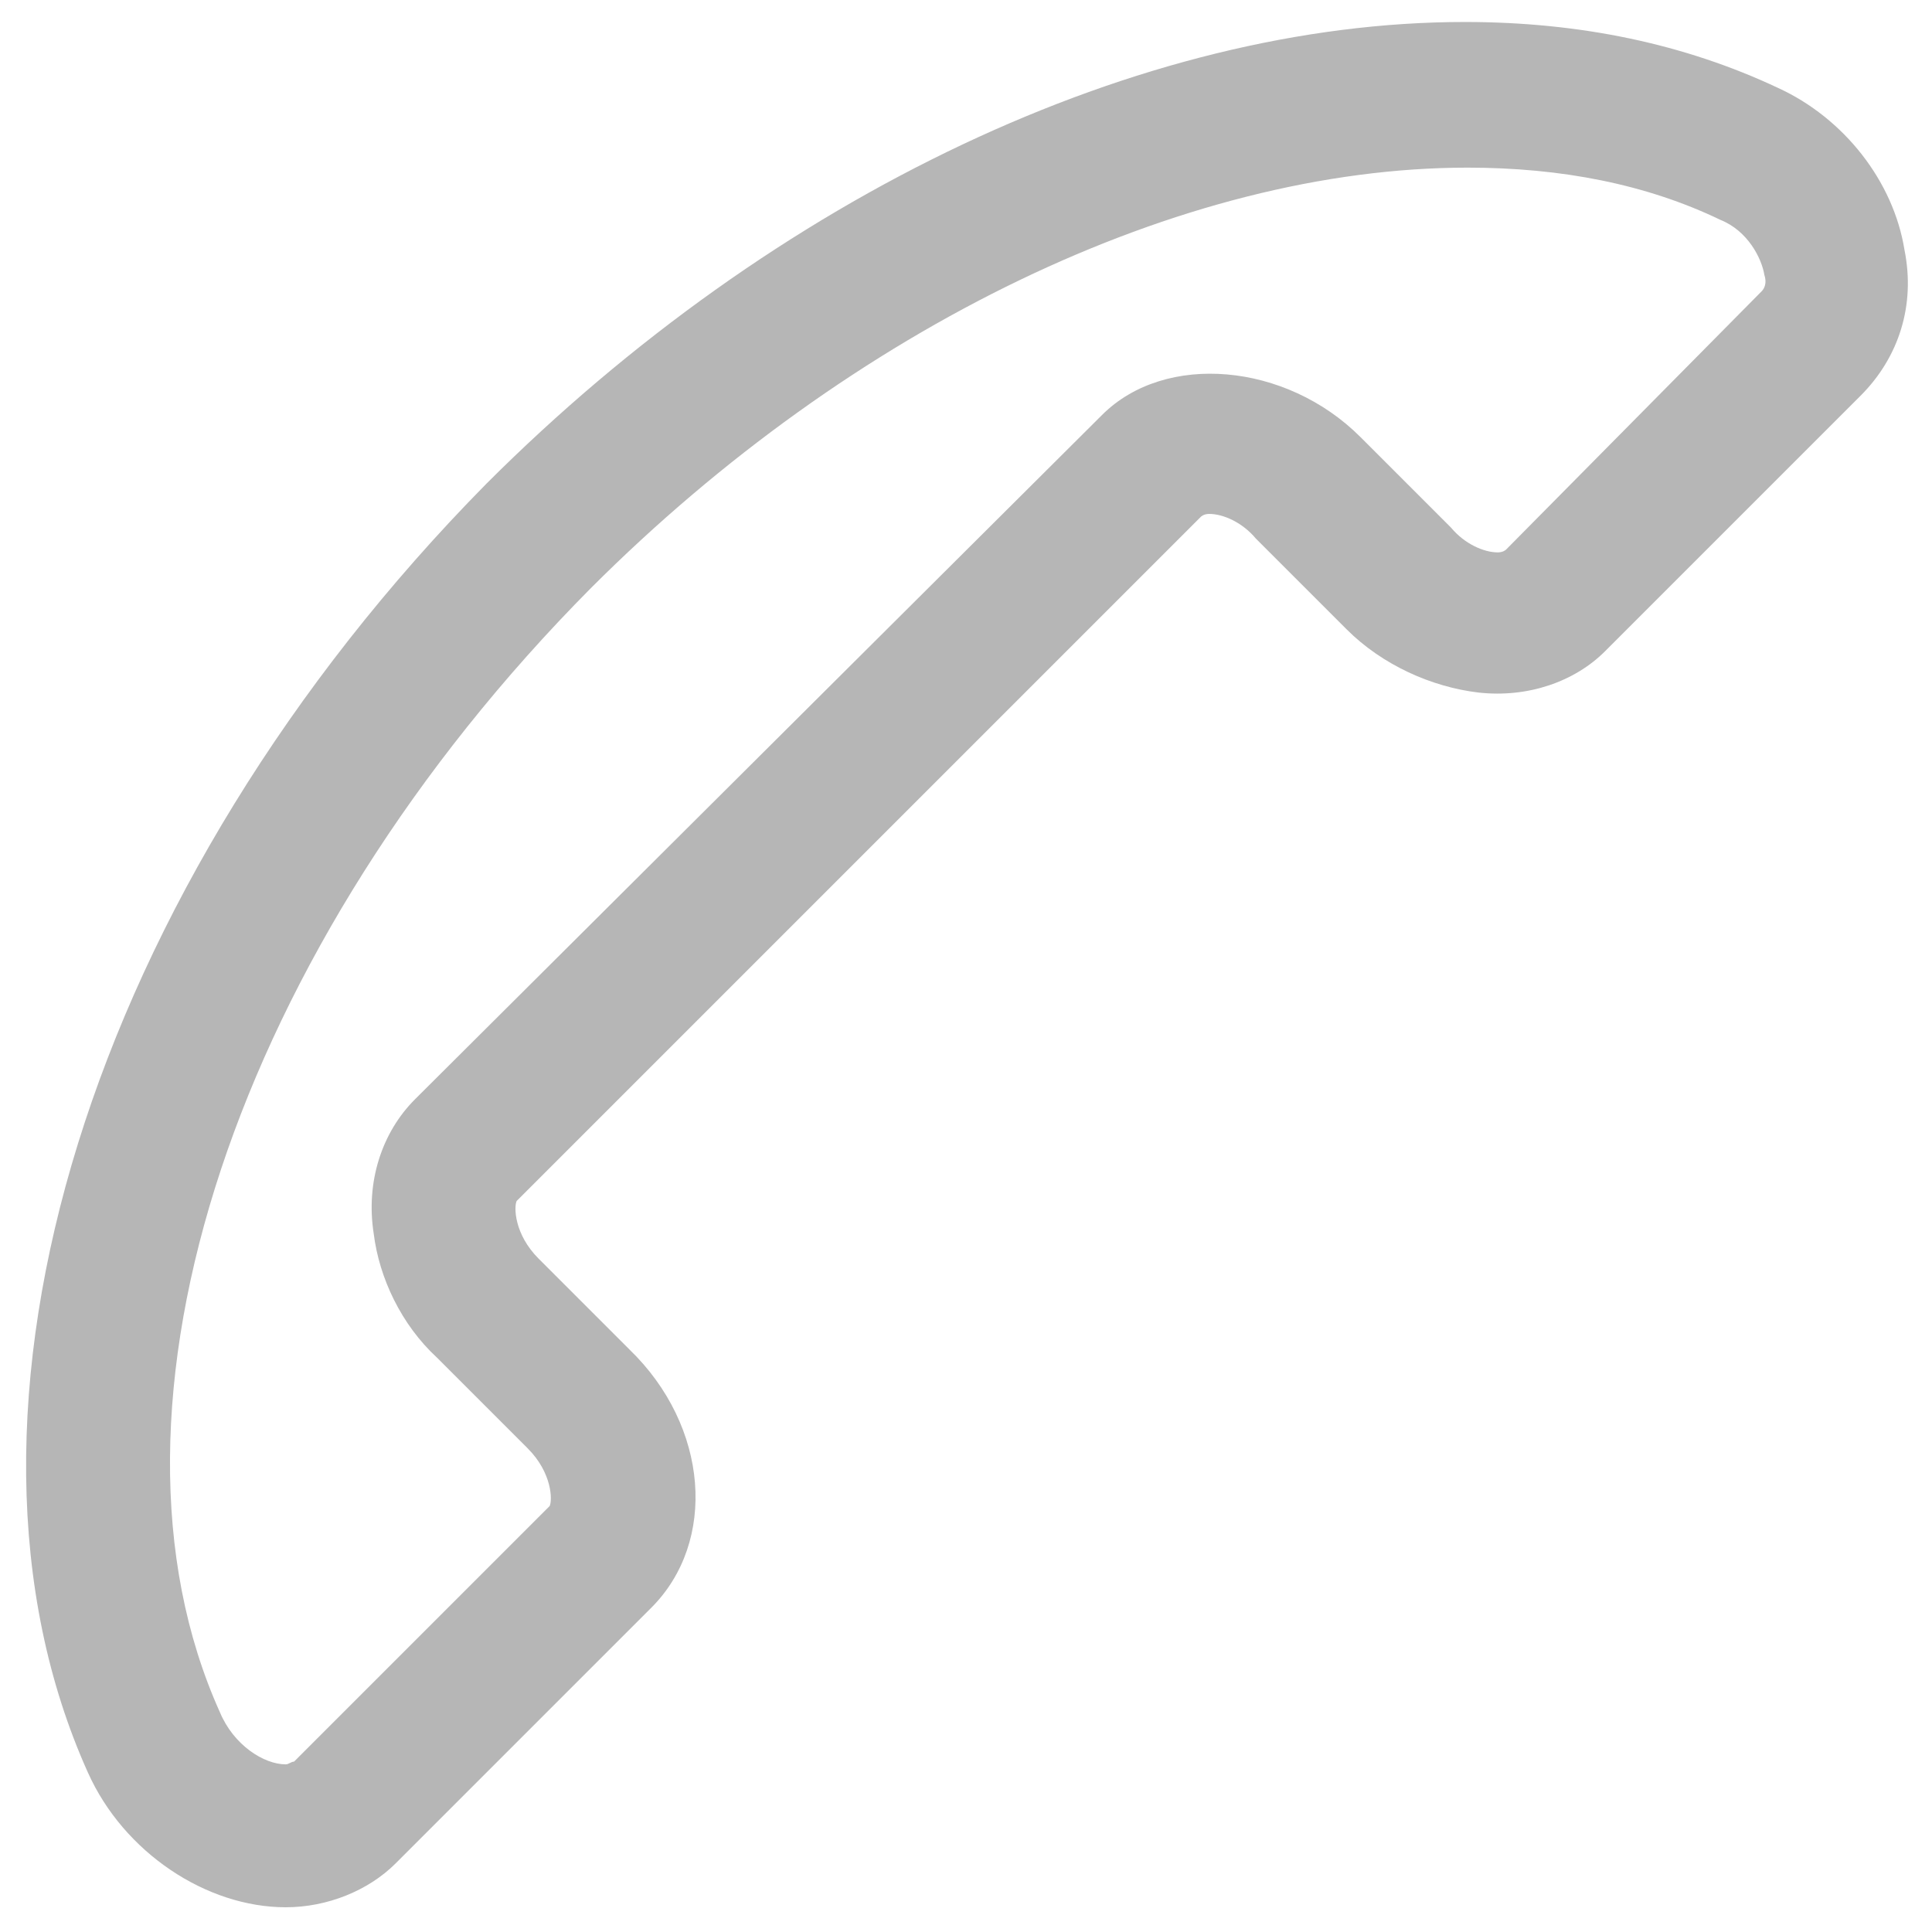 <?xml version="1.0" encoding="utf-8"?>
<!-- Generator: Adobe Illustrator 19.1.0, SVG Export Plug-In . SVG Version: 6.00 Build 0)  -->
<svg version="1.1" id="Layer_1" xmlns="http://www.w3.org/2000/svg" xmlns:xlink="http://www.w3.org/1999/xlink" x="0px" y="0px"
	 viewBox="0 0 70.3 70.3" style="enable-background:new 0 0 70.3 70.3;" xml:space="preserve">
<style type="text/css">
	.st0{fill:#B6B6B6;}
</style>
<path class="st0" d="M69.3,9.1c-0.4-2.5-2.2-4.8-4.6-5.9c-3.4-1.6-7.2-2.4-11.4-2.4c-11.8,0-25.1,6.3-35.6,16.8
	C3.3,32.2-2.7,51.4,3.2,64.5c1.3,2.9,4.3,4.9,7.2,4.9c1.5,0,3-0.6,4-1.6l9.3-9.3c2.4-2.4,2.1-6.6-0.8-9.4l-3.3-3.3
	c-0.9-0.9-0.9-1.9-0.8-2.1l24.9-24.9c0,0,0.1-0.1,0.3-0.1c0.5,0,1.2,0.3,1.7,0.9l3.3,3.3c1.3,1.3,3.1,2.1,4.8,2.3
	c1.8,0.2,3.5-0.4,4.6-1.5l9.3-9.3C69.1,13,69.7,11.1,69.3,9.1z M15.1,40c-1.2,1.2-1.8,3-1.5,4.9c0.2,1.6,1,3.3,2.3,4.5l3.3,3.3
	c0.9,0.9,0.9,1.9,0.8,2.1l-9.3,9.3c-0.1,0-0.2,0.1-0.3,0.1c-0.8,0-1.9-0.7-2.4-1.9c-5-11.1,0.6-27.9,13.5-40.9
	C31,11.9,43,6.1,53.4,6.1c3.4,0,6.5,0.6,9.2,1.9c1,0.4,1.5,1.4,1.6,2c0.1,0.3,0,0.5-0.1,0.6L54.8,20c0,0-0.1,0.1-0.3,0.1
	c-0.5,0-1.2-0.3-1.7-0.9l-3.3-3.3c-2.7-2.7-7.1-3.1-9.4-0.8L15.1,40z"/>
</svg>

